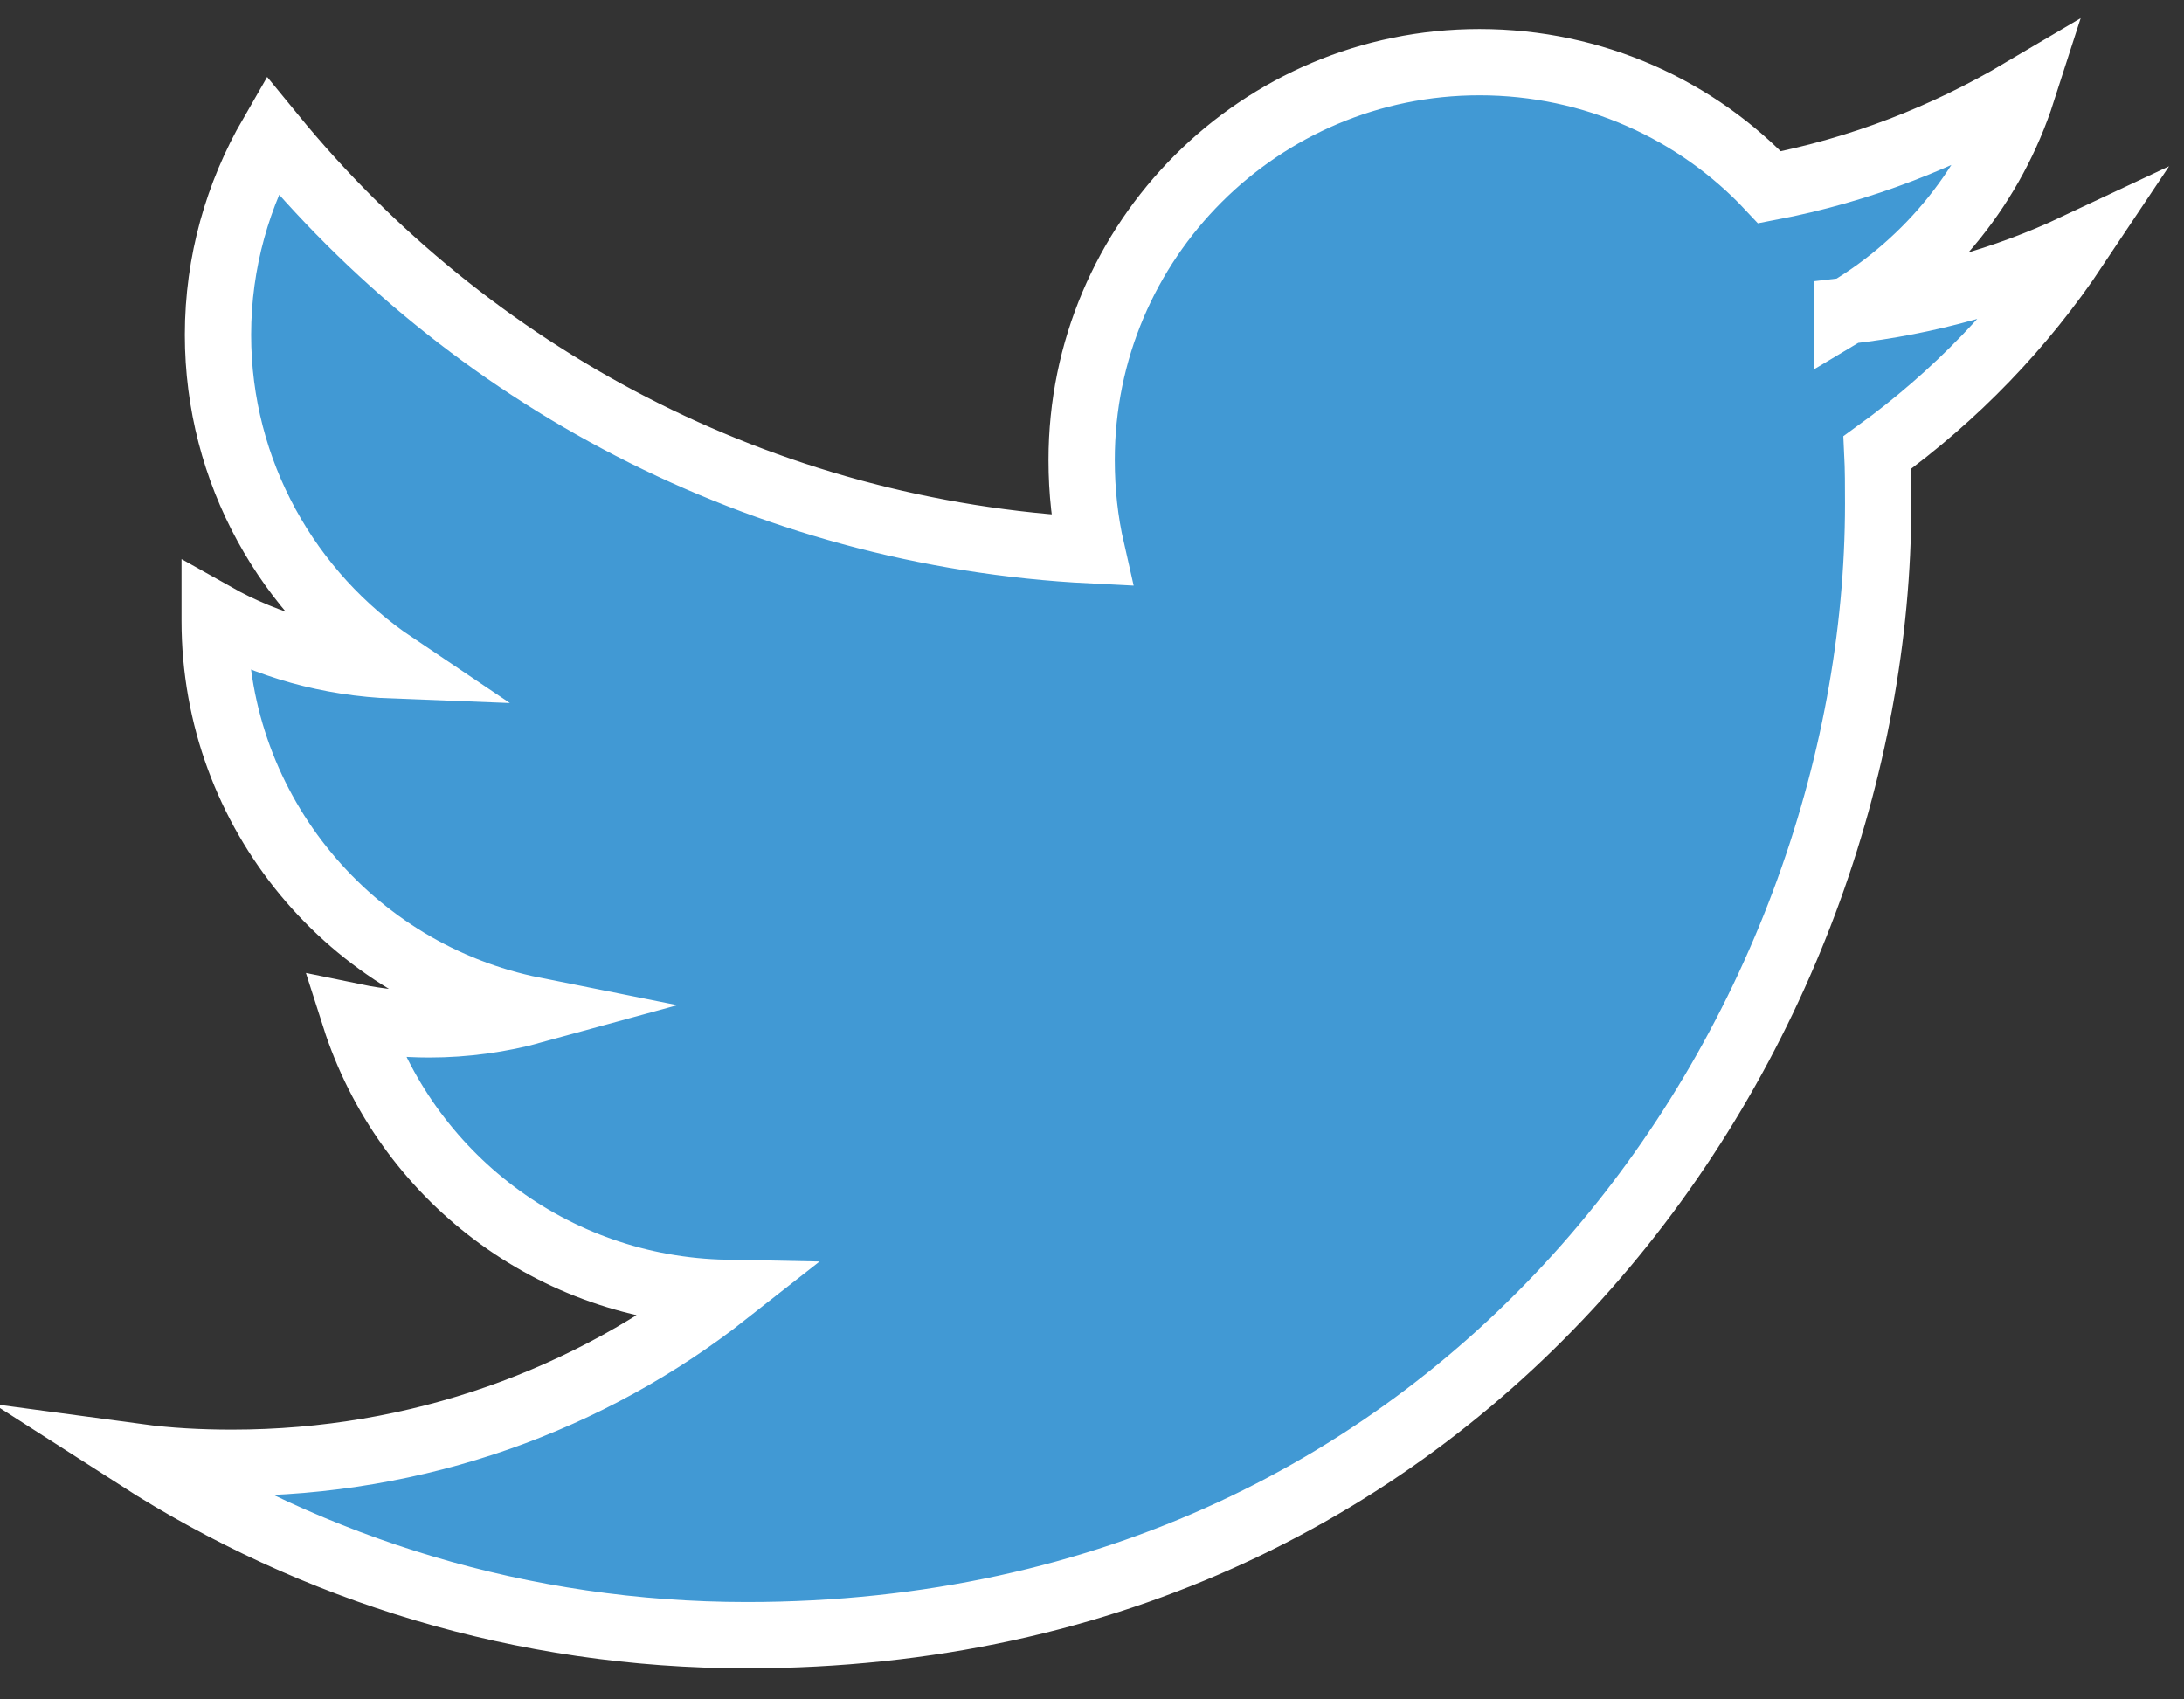 <svg id="Layer_1" xmlns="http://www.w3.org/2000/svg" viewBox="0 0 263.5 205"><rect x="0" y="0" width="263.5" height="205" fill="#333333" stroke="none"/><style>.st0{fill-rule:evenodd;clip-rule:evenodd;fill:#4199d4;stroke:#fff;stroke-width:8;stroke-miterlimit:10}</style><path class="st0" d="M222.9 37.5c9.9-5.9 17.5-15.3 21.1-26.5-9.3 5.5-19.5 9.5-30.5 11.6-8.7-9.3-21.2-15.1-35-15.1-26.5 0-48 21.5-48 48 0 3.8.4 7.4 1.2 10.9-39.9-2-75.2-21.1-98.9-50.1-4.1 7.1-6.5 15.3-6.5 24.1 0 16.6 8.5 31.3 21.3 39.9-7.9-.3-15.3-2.4-21.7-6v.6c0 23.2 16.5 42.6 38.5 47-4 1.1-8.3 1.7-12.6 1.7-3.1 0-6.1-.3-9-.9 6.1 19.1 23.8 32.9 44.8 33.3-16.4 12.9-37.1 20.5-59.6 20.5-3.9 0-7.7-.2-11.4-.7 21.2 13.6 46.4 21.5 73.5 21.5 88.2 0 136.5-73.1 136.5-136.5 0-2.1 0-4.2-.1-6.2 9.4-6.8 17.5-15.2 23.9-24.8-8.5 4-17.8 6.6-27.5 7.7z"/></svg>